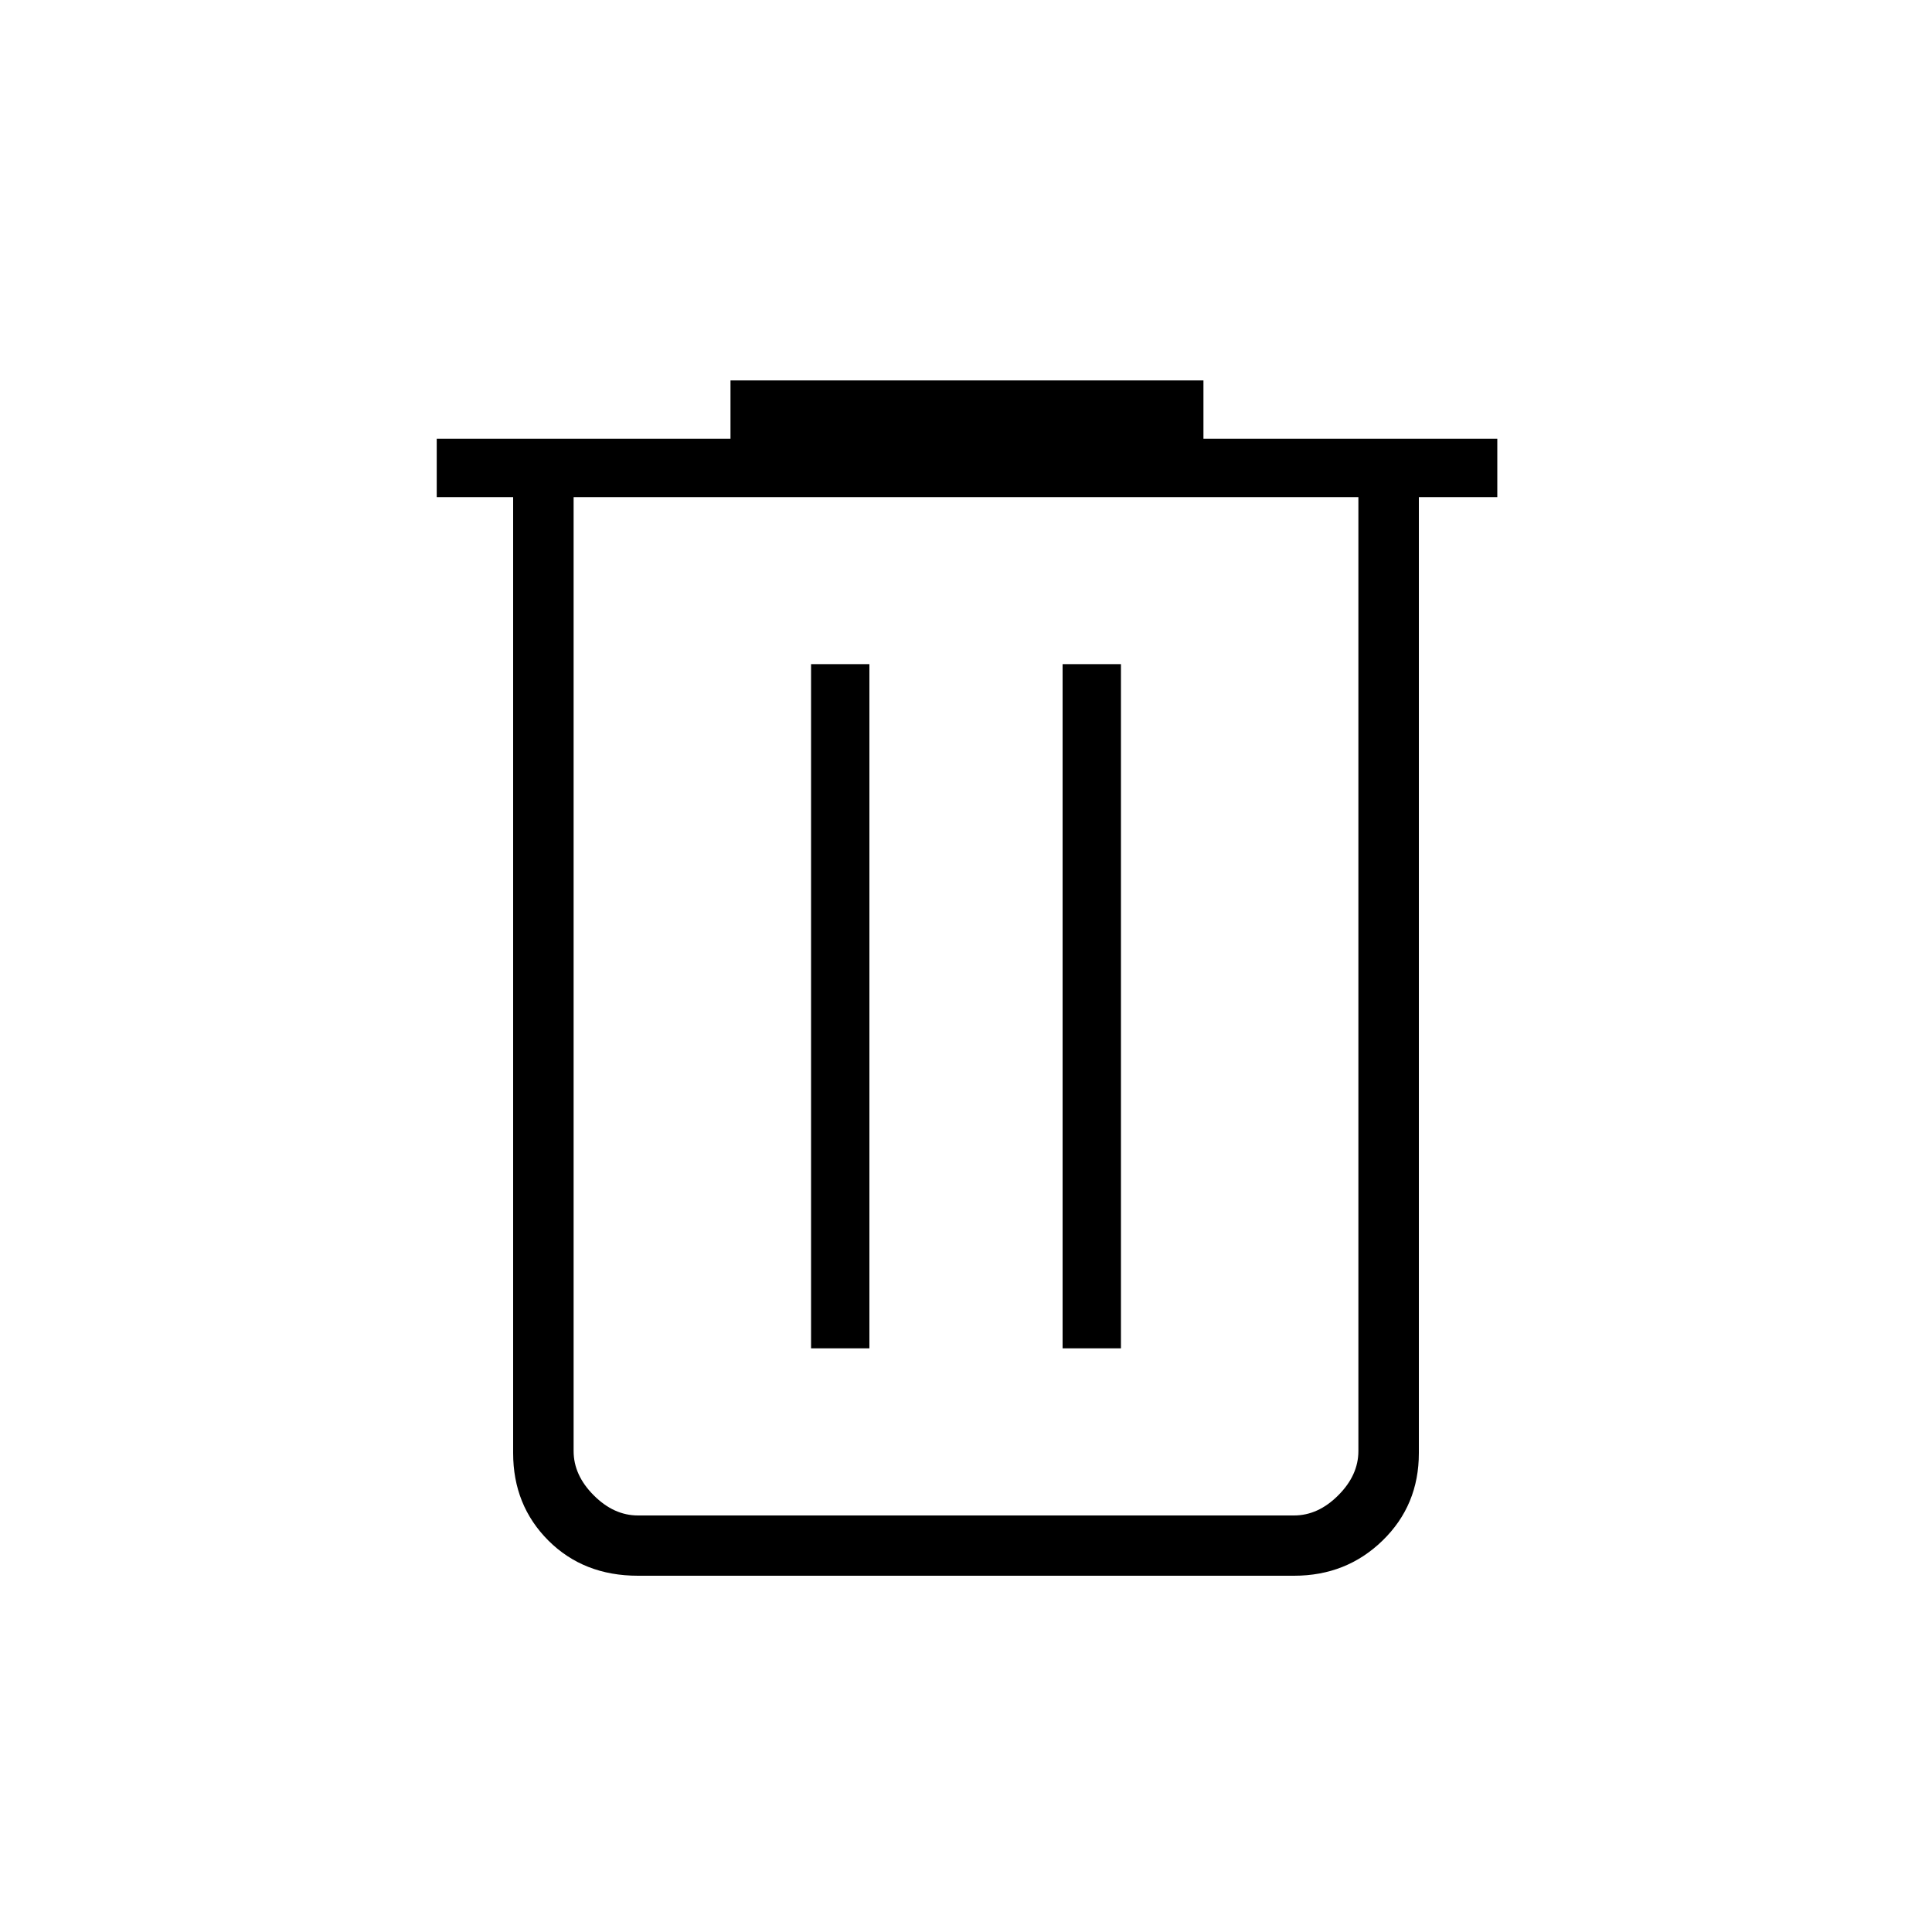 <svg xmlns="http://www.w3.org/2000/svg" height="20" width="20"><path d="M6.604 16.312q-.562 0-.927-.364-.365-.365-.365-.906V5.146h-.791v-.604h3.041v-.604h4.896v.604H15.5v.604h-.812v9.896q0 .541-.376.906-.374.364-.916.364Zm7.458-11.166H5.938v9.875q0 .25.208.458.208.209.458.209h6.792q.25 0 .458-.209.208-.208.208-.458Zm-5.666 8.812H9V6.875h-.604Zm2.604 0h.604V6.875H11ZM5.938 5.146v10.542-.667Z"/></svg>